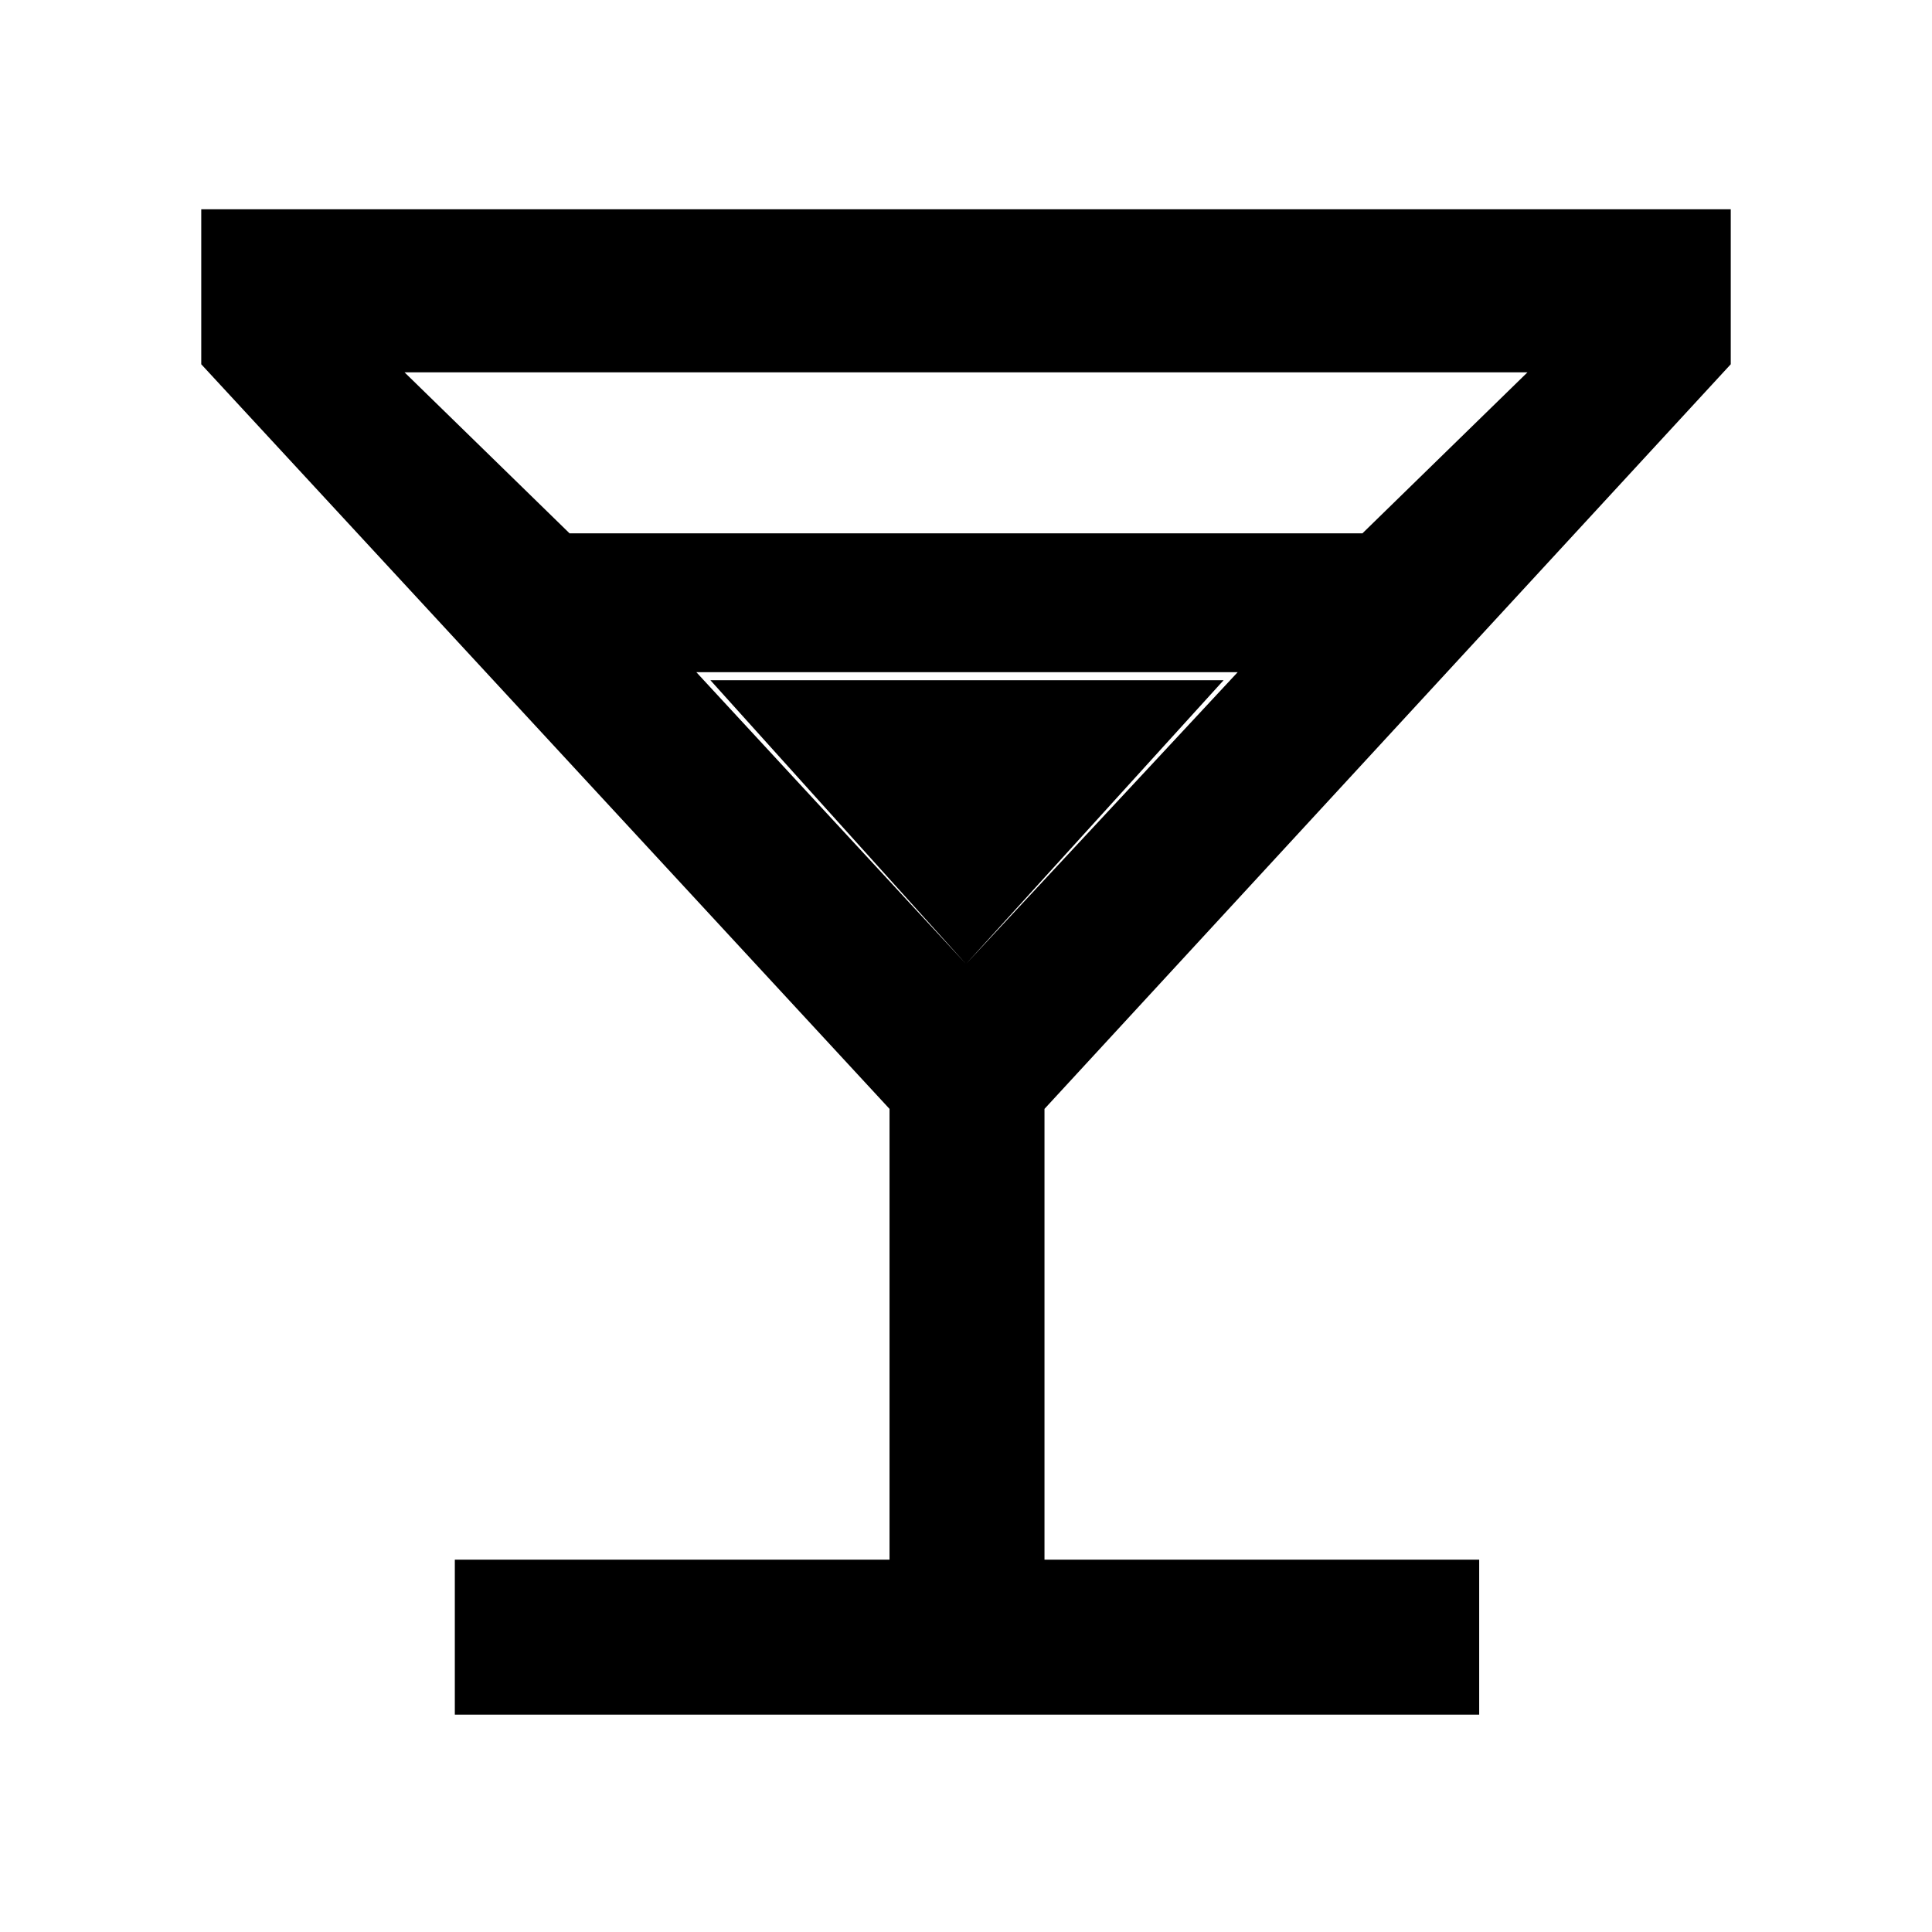 <svg xmlns="http://www.w3.org/2000/svg" height="48" width="48"><path d="M11.3 42.6V38.75H22.1V27.55L5 9.05V5.2H43V9.05L25.95 27.55V38.75H36.75V42.6ZM14.15 13.25H33.85L37.95 9.25H10.05ZM24 23.95 30.75 16.7H17.3ZM24 23.95 17.65 16.9H30.4Z"/></svg>